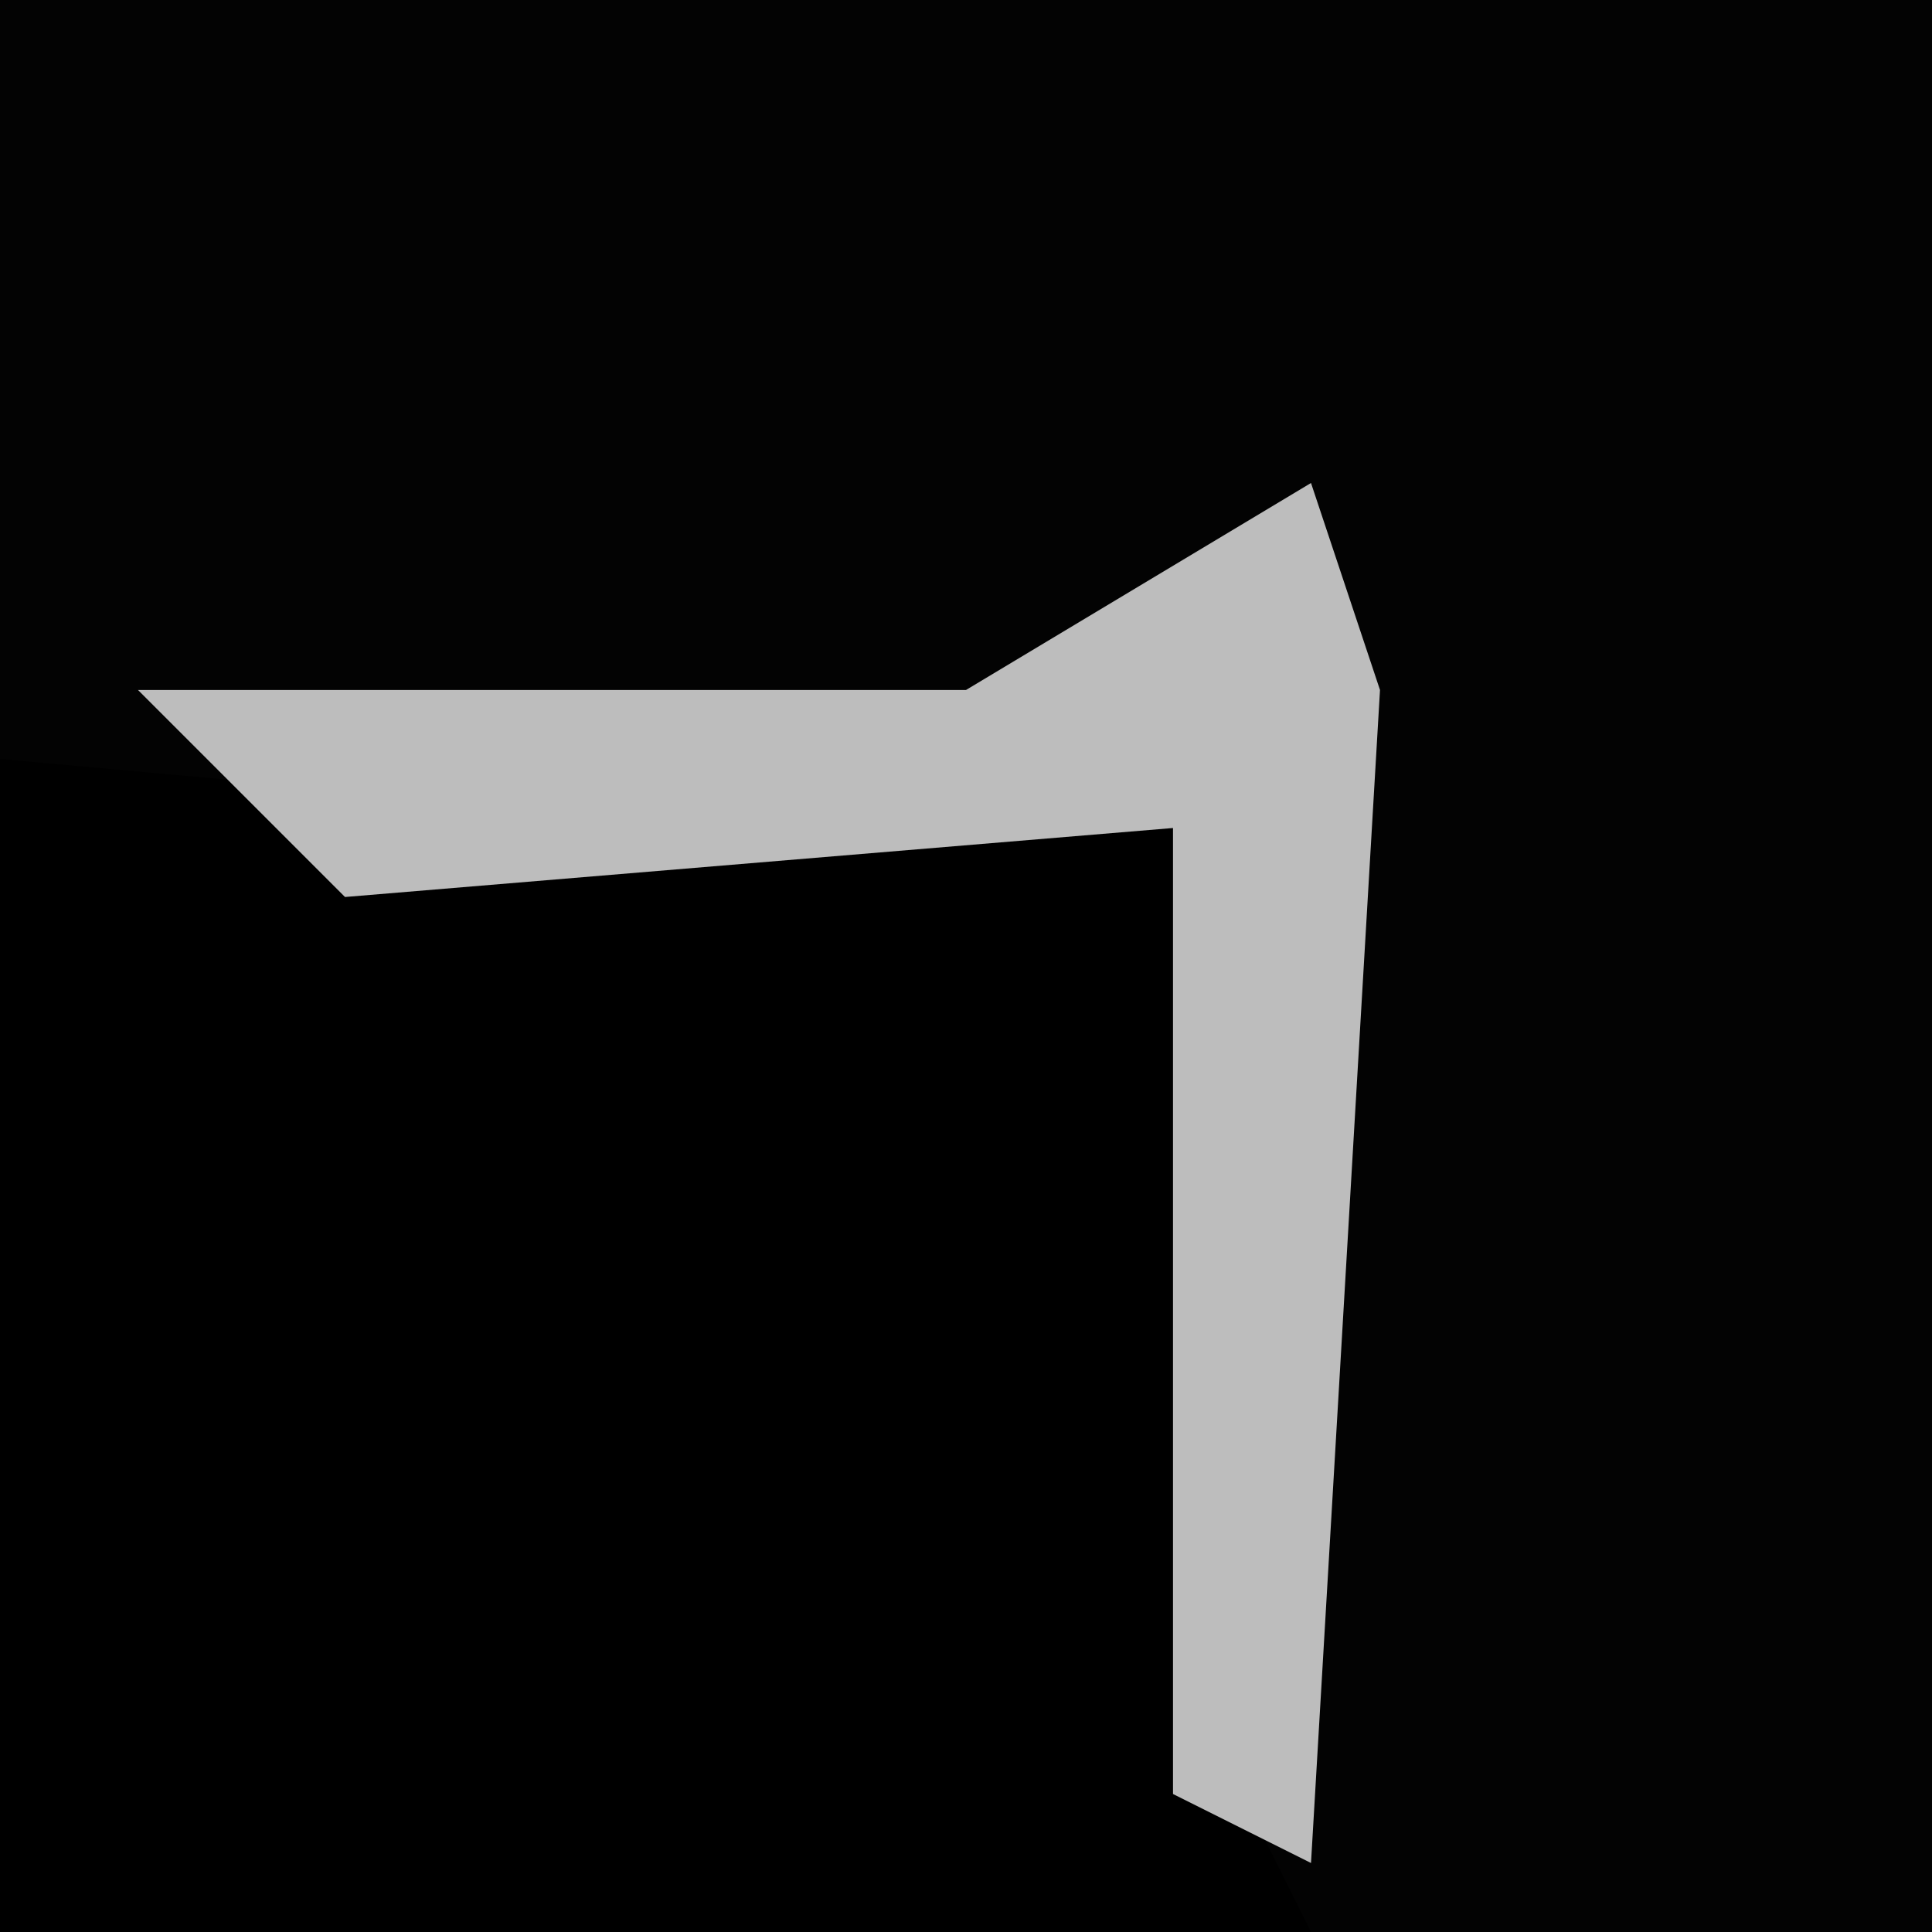 <?xml version="1.0" encoding="UTF-8"?>
<svg version="1.1" xmlns="http://www.w3.org/2000/svg" width="28" height="28">
<path d="M0,0 L28,0 L28,28 L0,28 Z " fill="#030303" transform="translate(0,0)"/>
<path d="M0,0 L11,1 L17,1 L18,15 L19,17 L0,17 Z " fill="#000000" transform="translate(0,11)"/>
<path d="M0,0 L1,3 L0,20 L-2,19 L-2,5 L-14,6 L-17,3 L-5,3 Z " fill="#BDBDBD" transform="translate(19,7)"/>
</svg>
